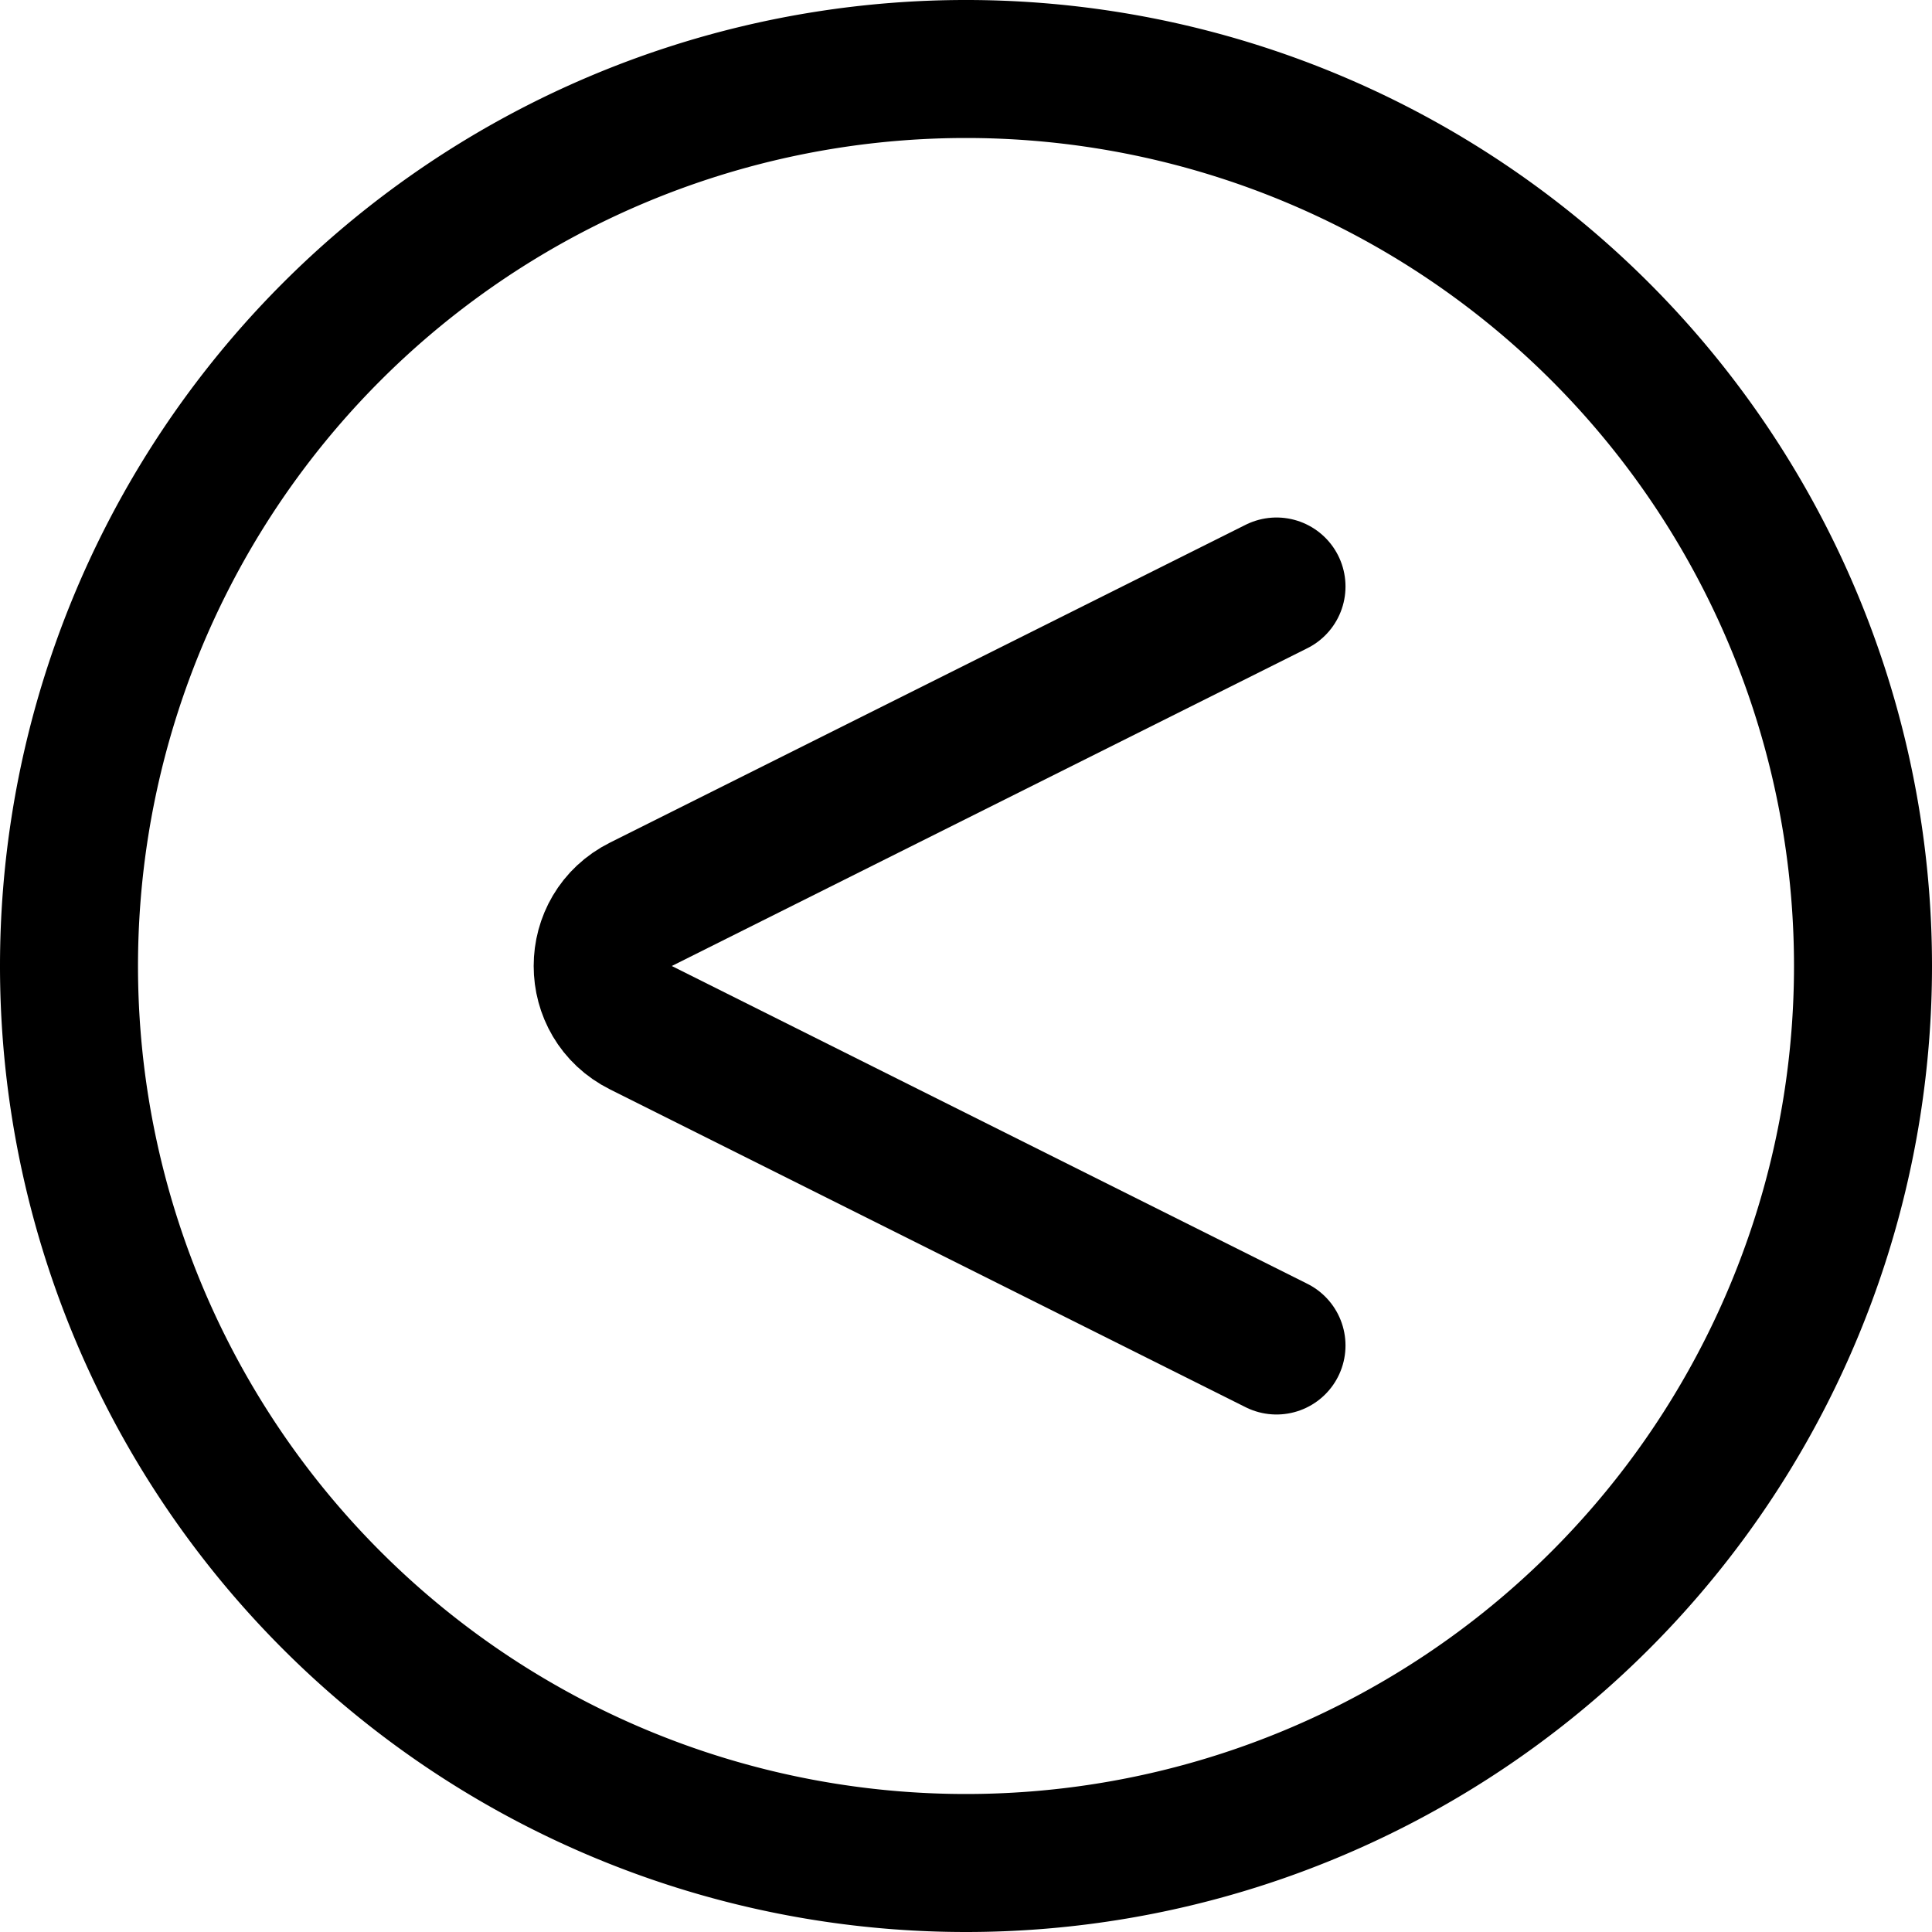 <svg xmlns="http://www.w3.org/2000/svg" fill="none" viewBox="0 0 14 14"><g id="less-than-sign-circle--less-than-sign-circle-mathematics-negative-compare"><path id="Ellipse 1683" stroke="#000000" stroke-linecap="round" stroke-linejoin="round" d="M0.5 7a6.5 6.5 0 1 0 13 0 6.5 6.5 0 1 0 -13 0" stroke-width="1"></path><path id="Vector" stroke="#000000" stroke-linecap="round" stroke-linejoin="round" d="M9.25 9.75 4.644 7.447c-0.369 -0.184 -0.369 -0.71 0 -0.894L9.25 4.25" stroke-width="1"></path></g></svg>